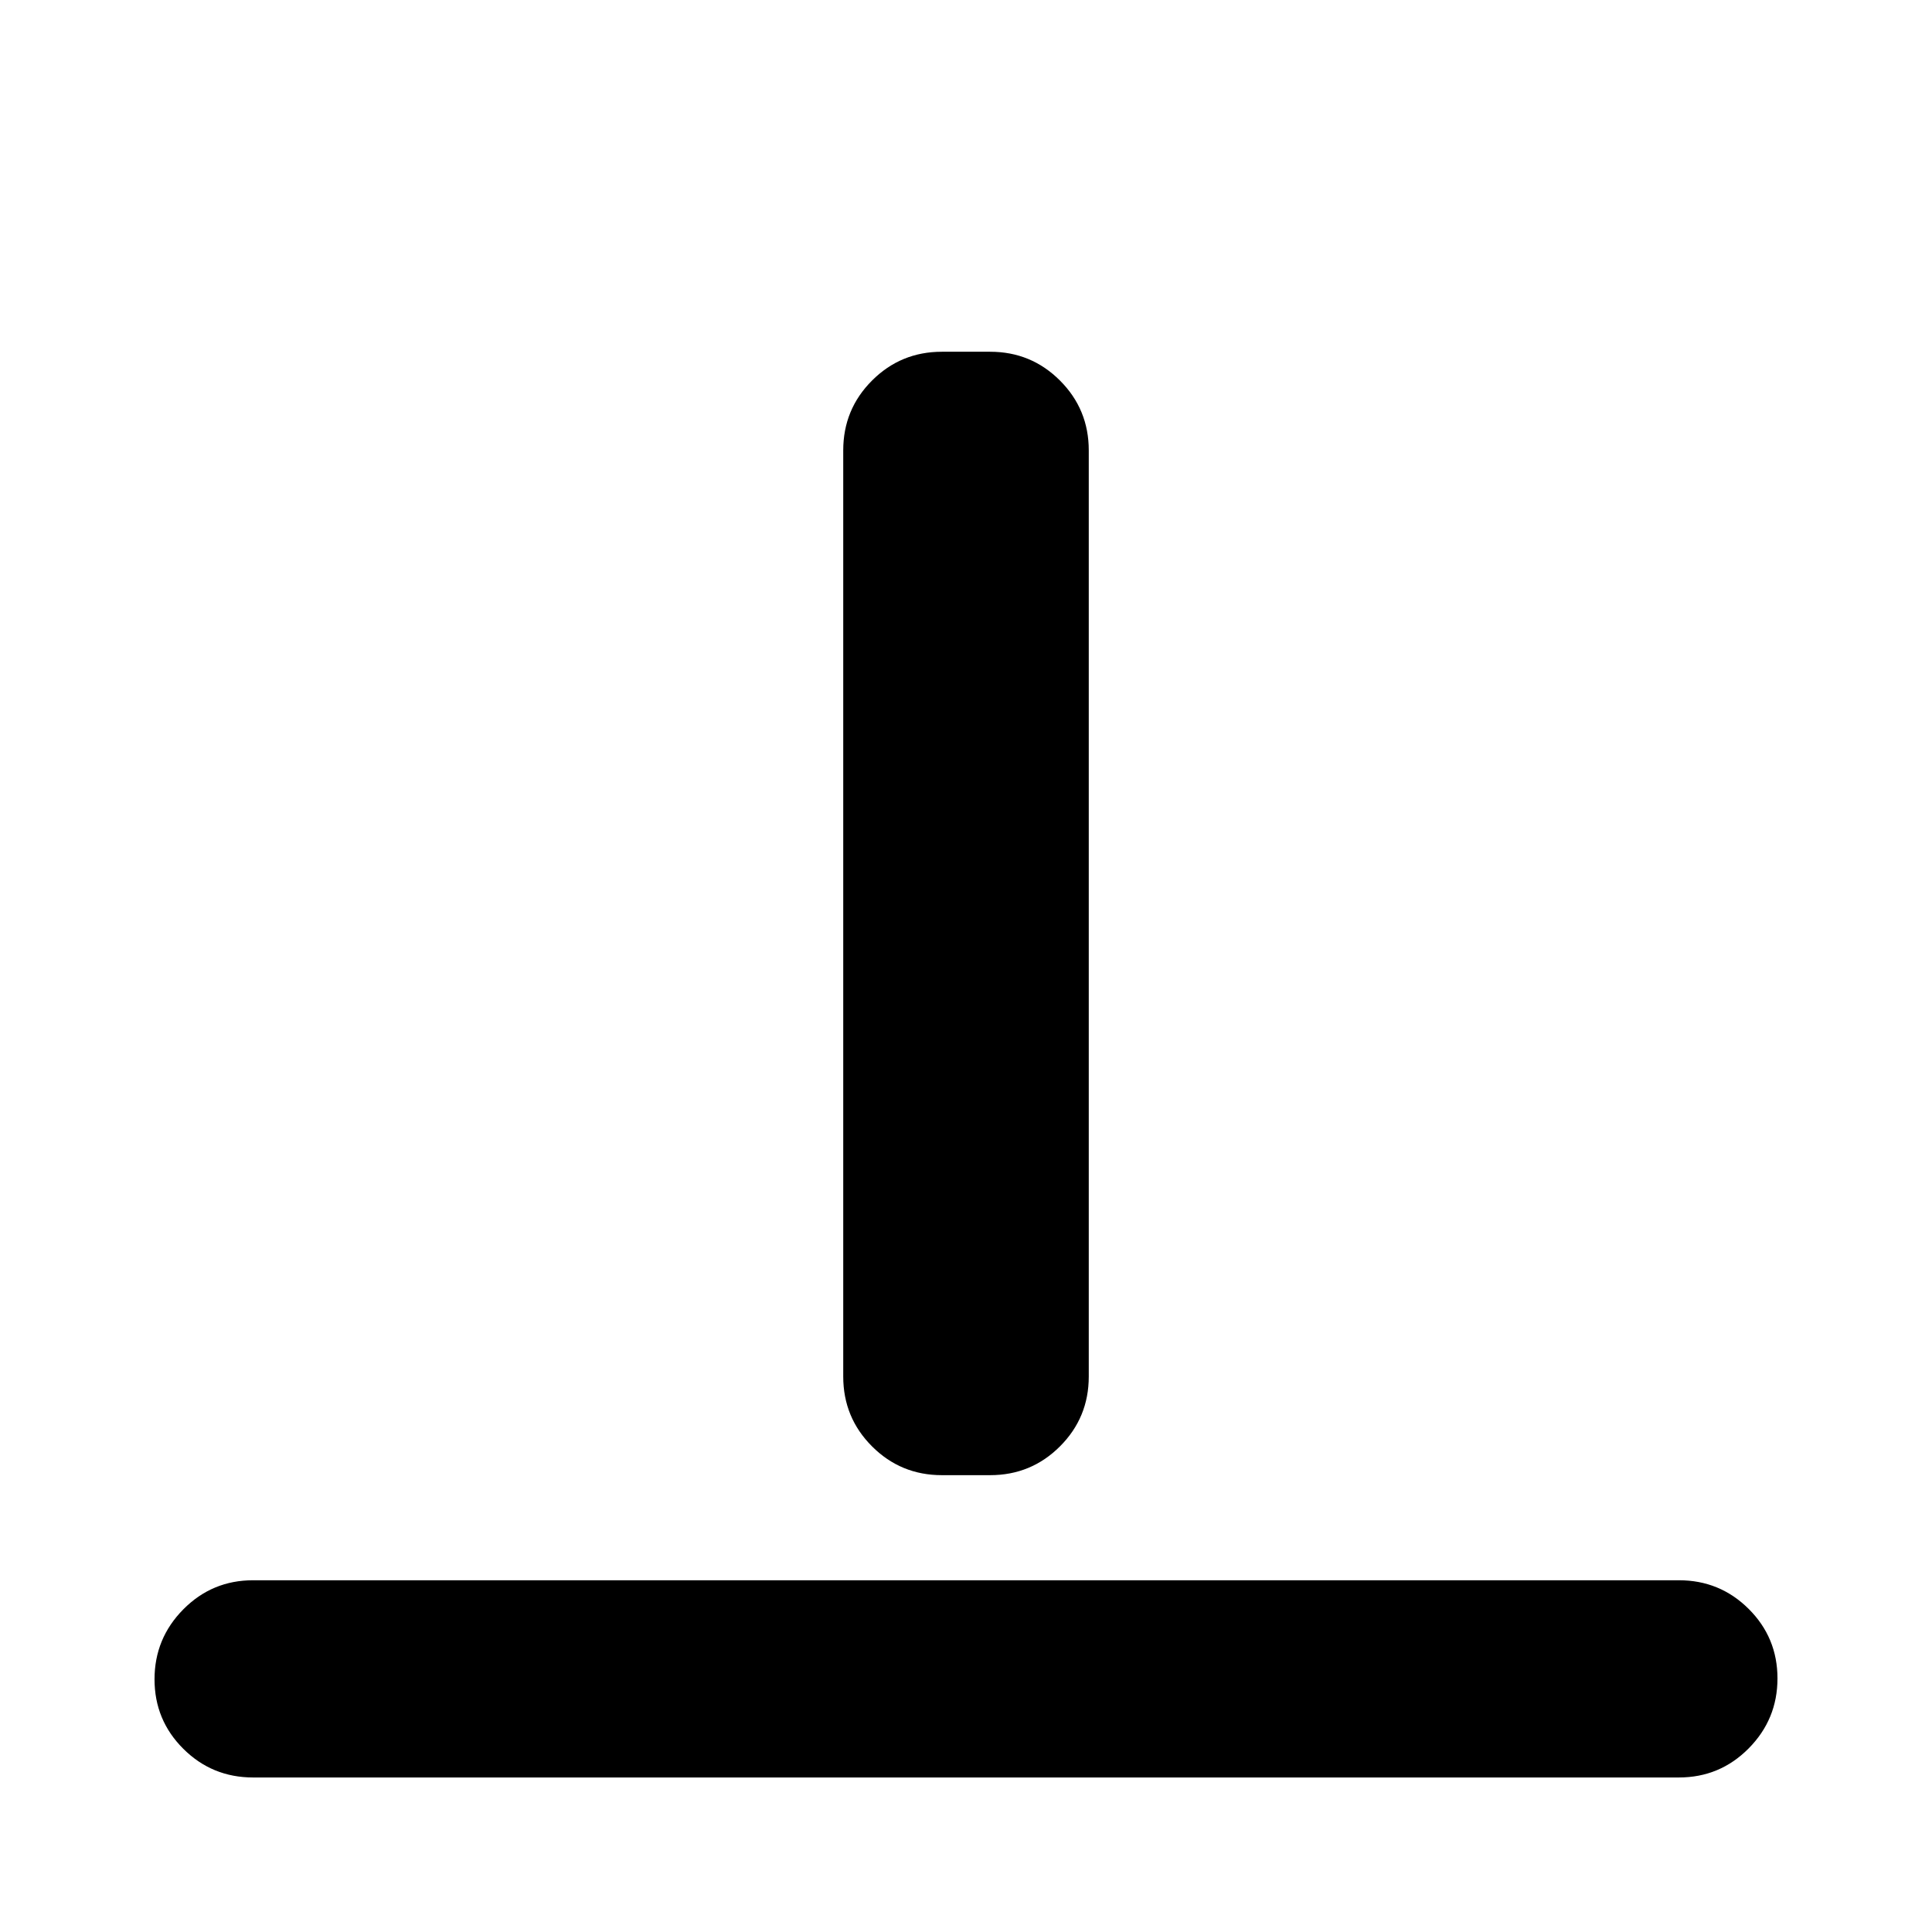 <svg xmlns="http://www.w3.org/2000/svg" height="20" viewBox="0 96 960 960" width="20"><path d="M125.782 979.218q-20.387 0-34.694-14.246-14.306-14.246-14.306-34.544 0-20.298 14.306-34.754 14.307-14.457 34.694-14.457h708.436q20.387 0 34.694 14.246 14.306 14.246 14.306 34.544 0 20.298-14.306 34.755-14.307 14.456-34.694 14.456H125.782ZM468 829.001q-20.387 0-34.694-14.307-14.307-14.307-14.307-34.694V319.784q0-20.388 14.307-34.694 14.307-14.307 34.694-14.307h24q20.387 0 34.694 14.307 14.307 14.306 14.307 34.694V780q0 20.387-14.307 34.694-14.307 14.307-34.694 14.307h-24Z"/></svg>